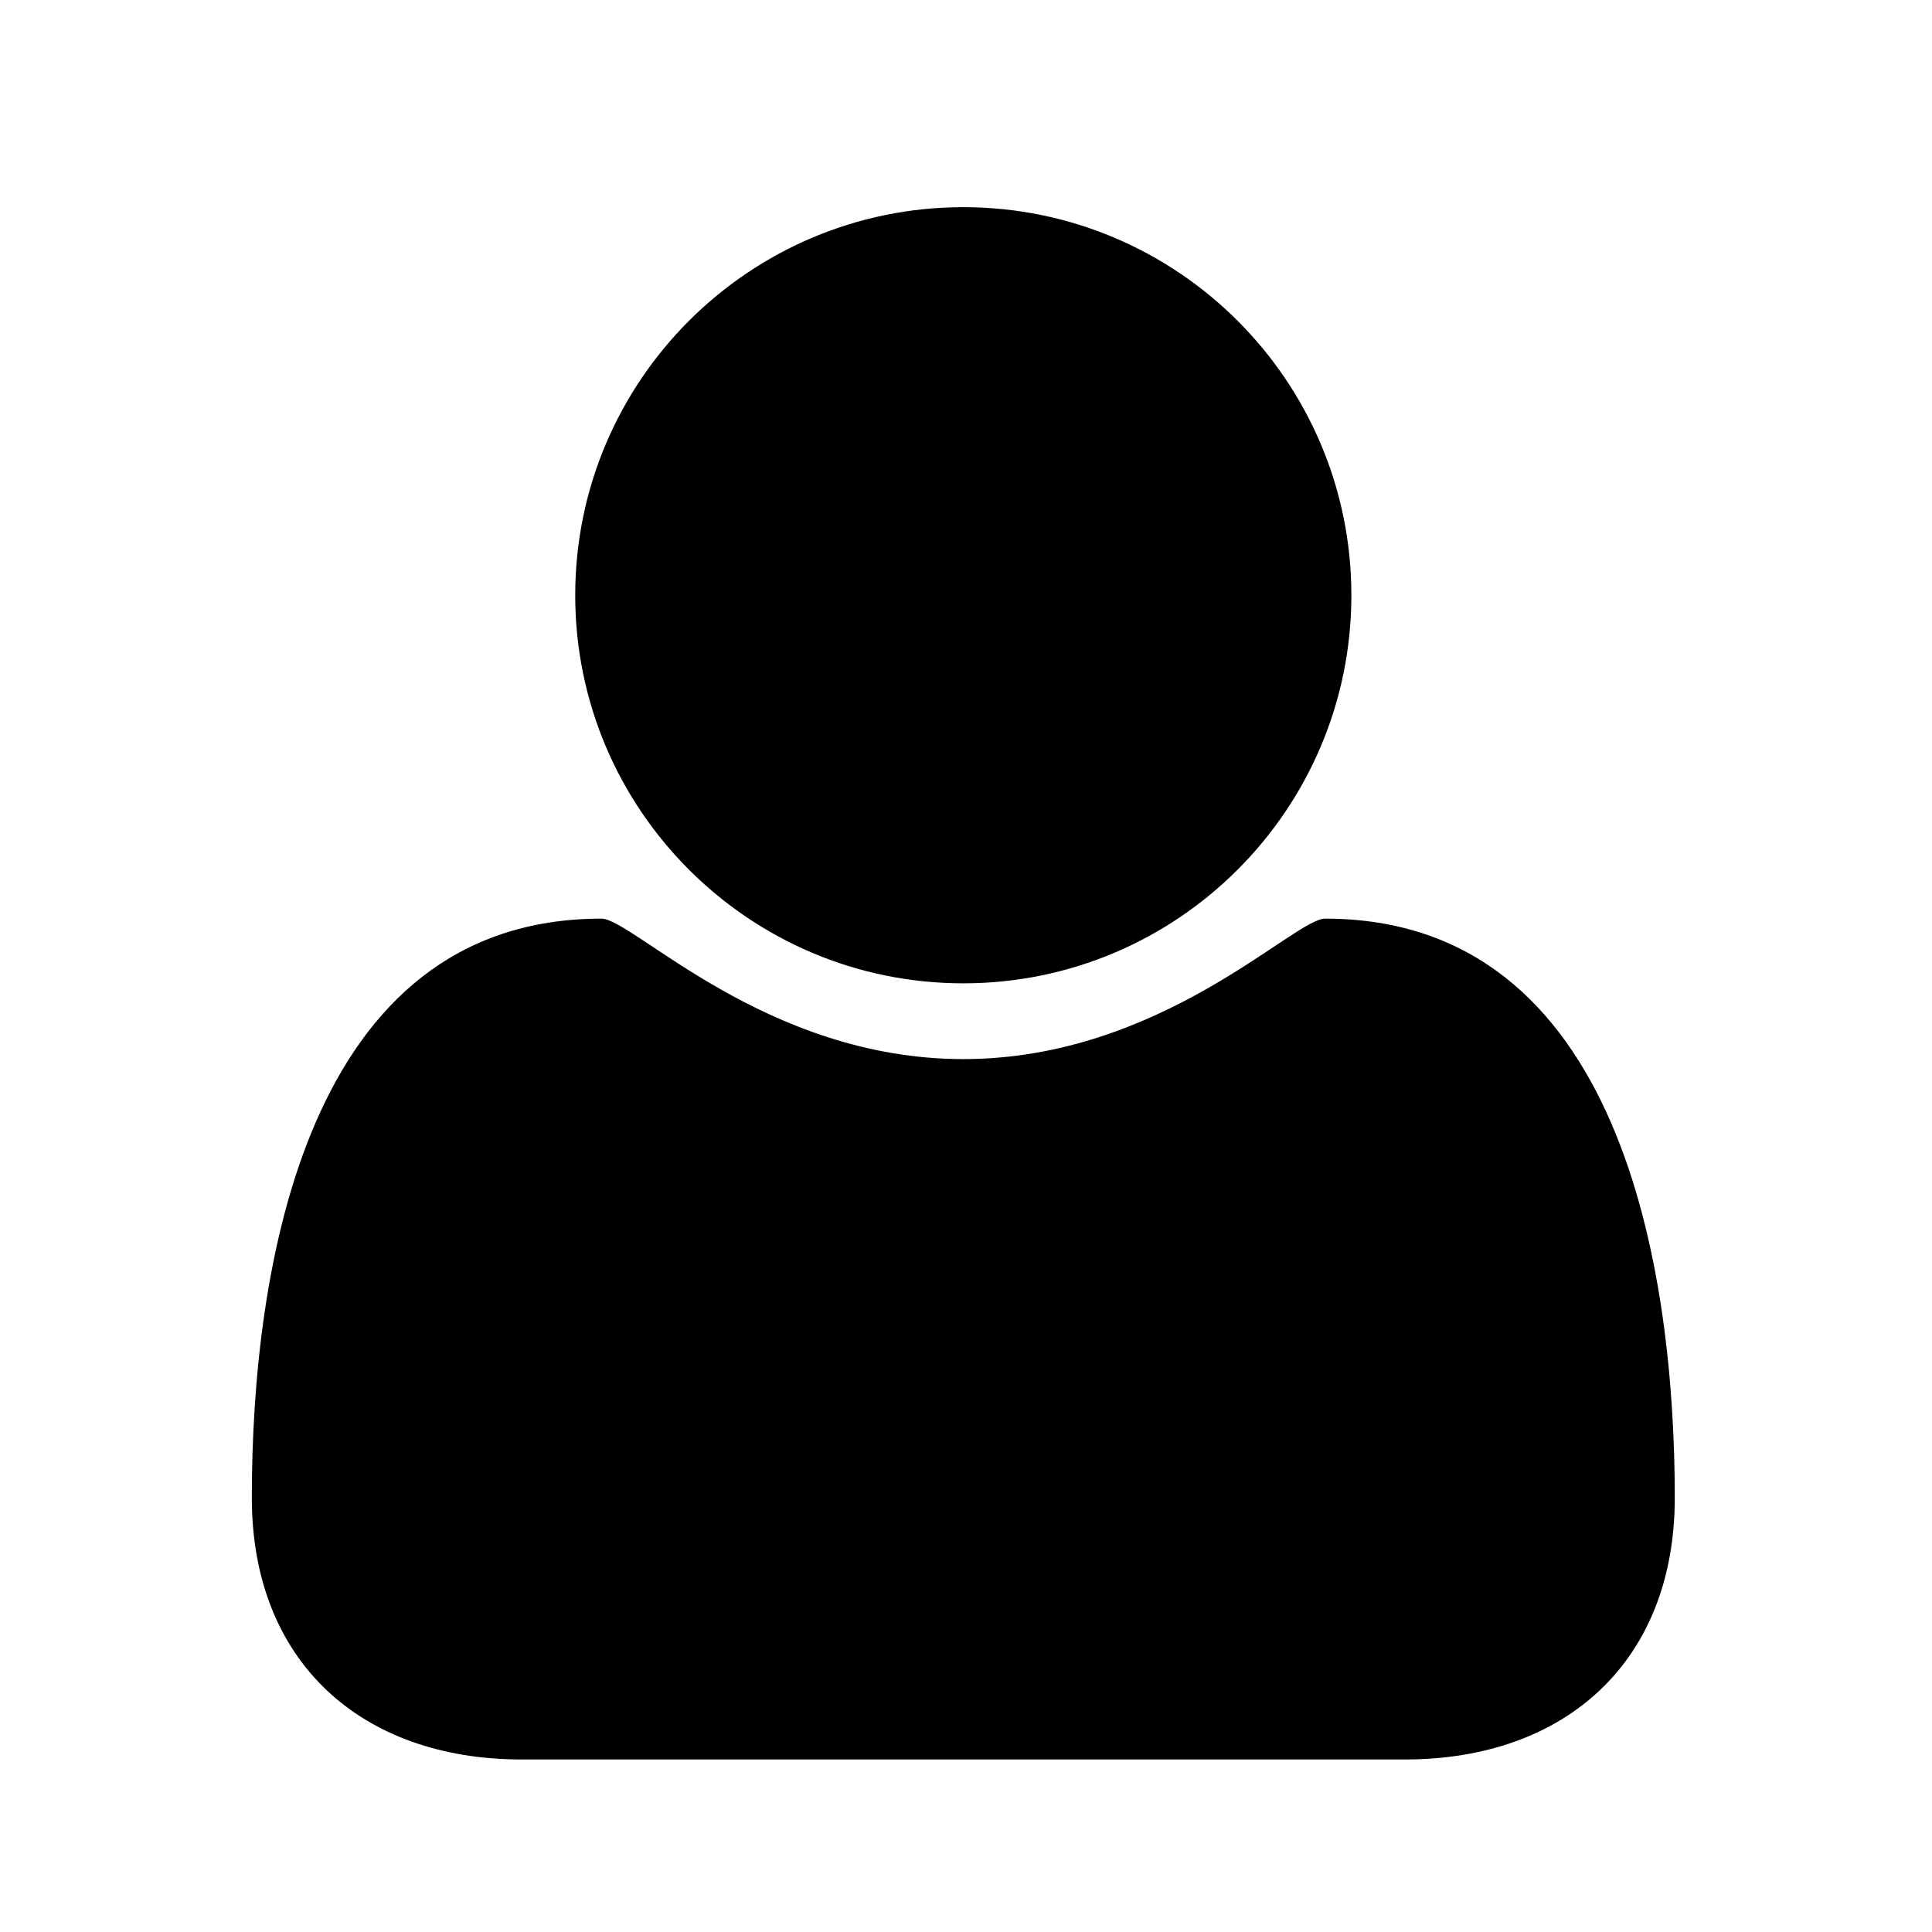 <?xml version="1.0" encoding="utf-8"?>
<!-- Generator: Adobe Illustrator 16.0.0, SVG Export Plug-In . SVG Version: 6.00 Build 0)  -->
<!DOCTYPE svg PUBLIC "-//W3C//DTD SVG 1.1//EN" "http://www.w3.org/Graphics/SVG/1.1/DTD/svg11.dtd">
<svg version="1.1" id="Layer_1" xmlns="http://www.w3.org/2000/svg" xmlns:xlink="http://www.w3.org/1999/xlink" x="0px" y="0px"
	 width="64px" height="64px" viewBox="0 0 64 64" enable-background="new 0 0 64 64" xml:space="preserve">
<g>
	<path d="M46.539,58.285H17.28c-5.323,0-8.938-3.247-8.938-8.671c0-7.565,1.774-19.183,11.583-19.183
		c1.038,0,5.423,4.653,11.985,4.653c6.561,0,10.948-4.653,11.985-4.653c9.809,0,11.584,11.617,11.584,19.183
		C55.479,55.038,51.862,58.285,46.539,58.285z M31.91,32.574c-7.097,0-12.855-5.758-12.855-12.855S24.812,6.863,31.91,6.863
		s12.856,5.758,12.856,12.855S39.007,32.574,31.91,32.574z"/>
</g>
</svg>
